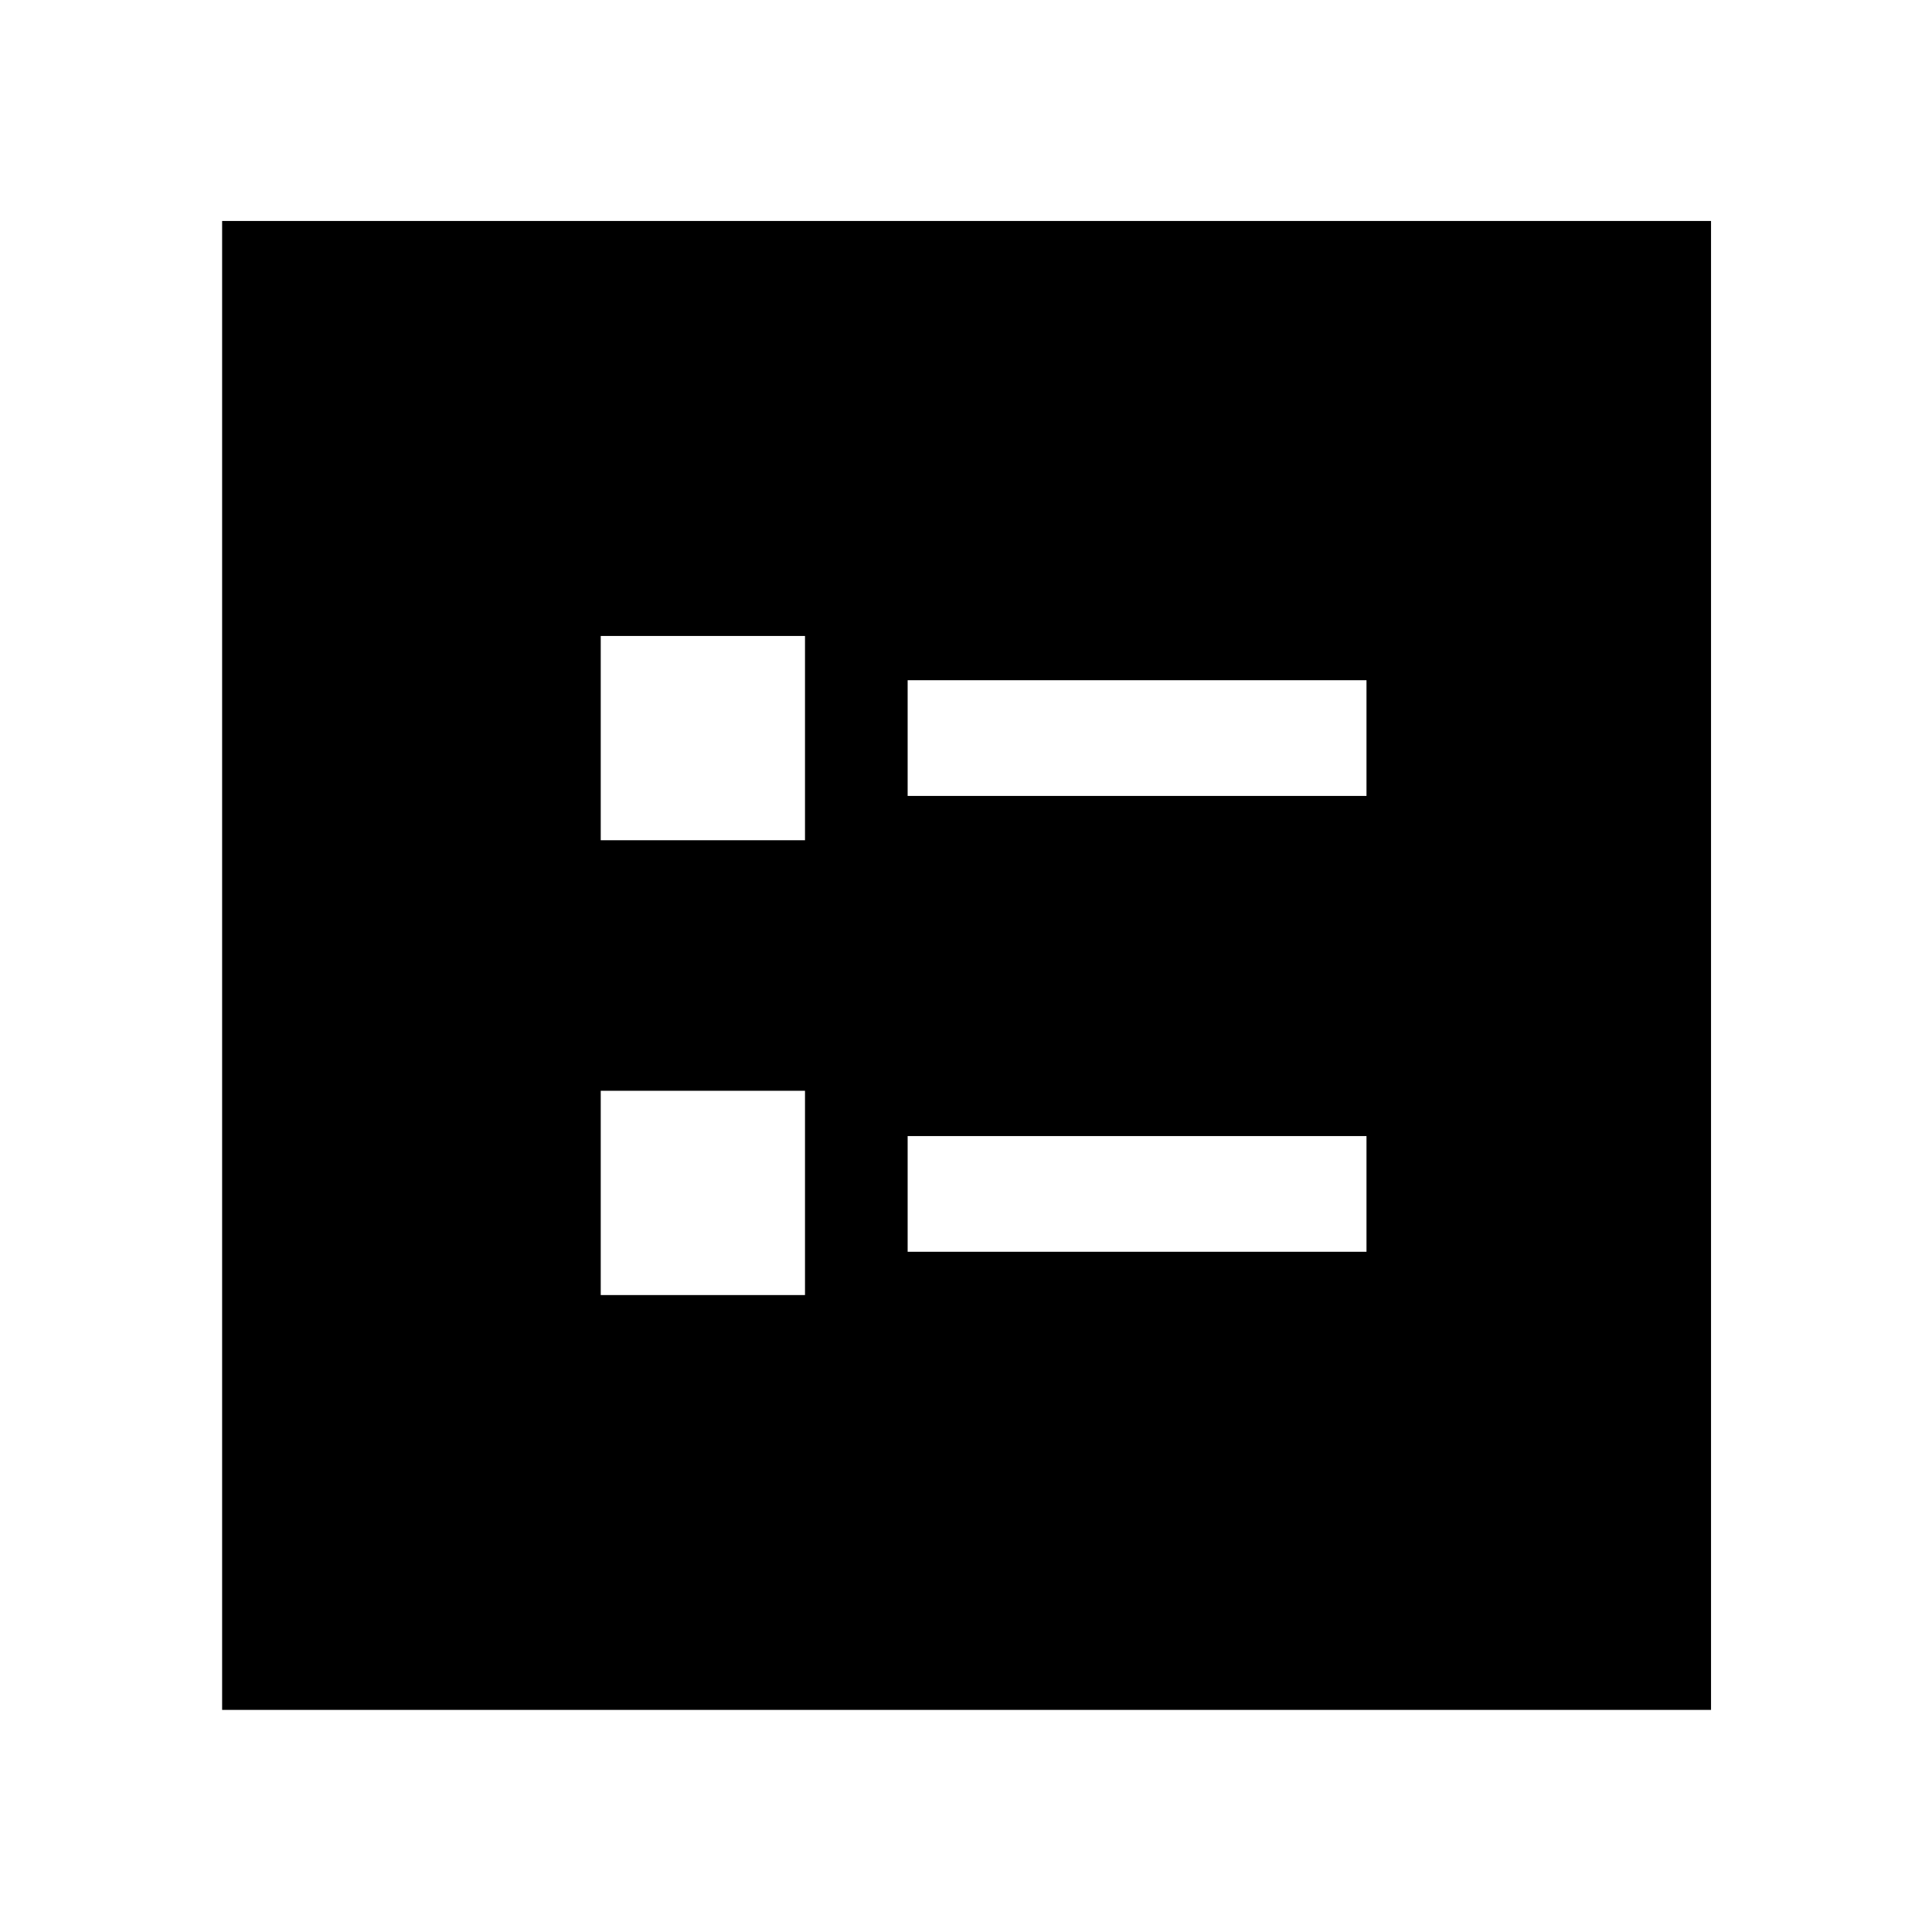 <svg xmlns="http://www.w3.org/2000/svg" height="48" viewBox="0 -960 960 960" width="48"><path d="M451-564.5h228V-622H451v57.5Zm0 226.5h228v-57.5H451v57.5ZM298.5-542.5H400V-644H298.5v101.5Zm0 226H400V-418H298.5v101.5ZM110.37-110.37V-850.2H850.2v739.83H110.37Z"/></svg>